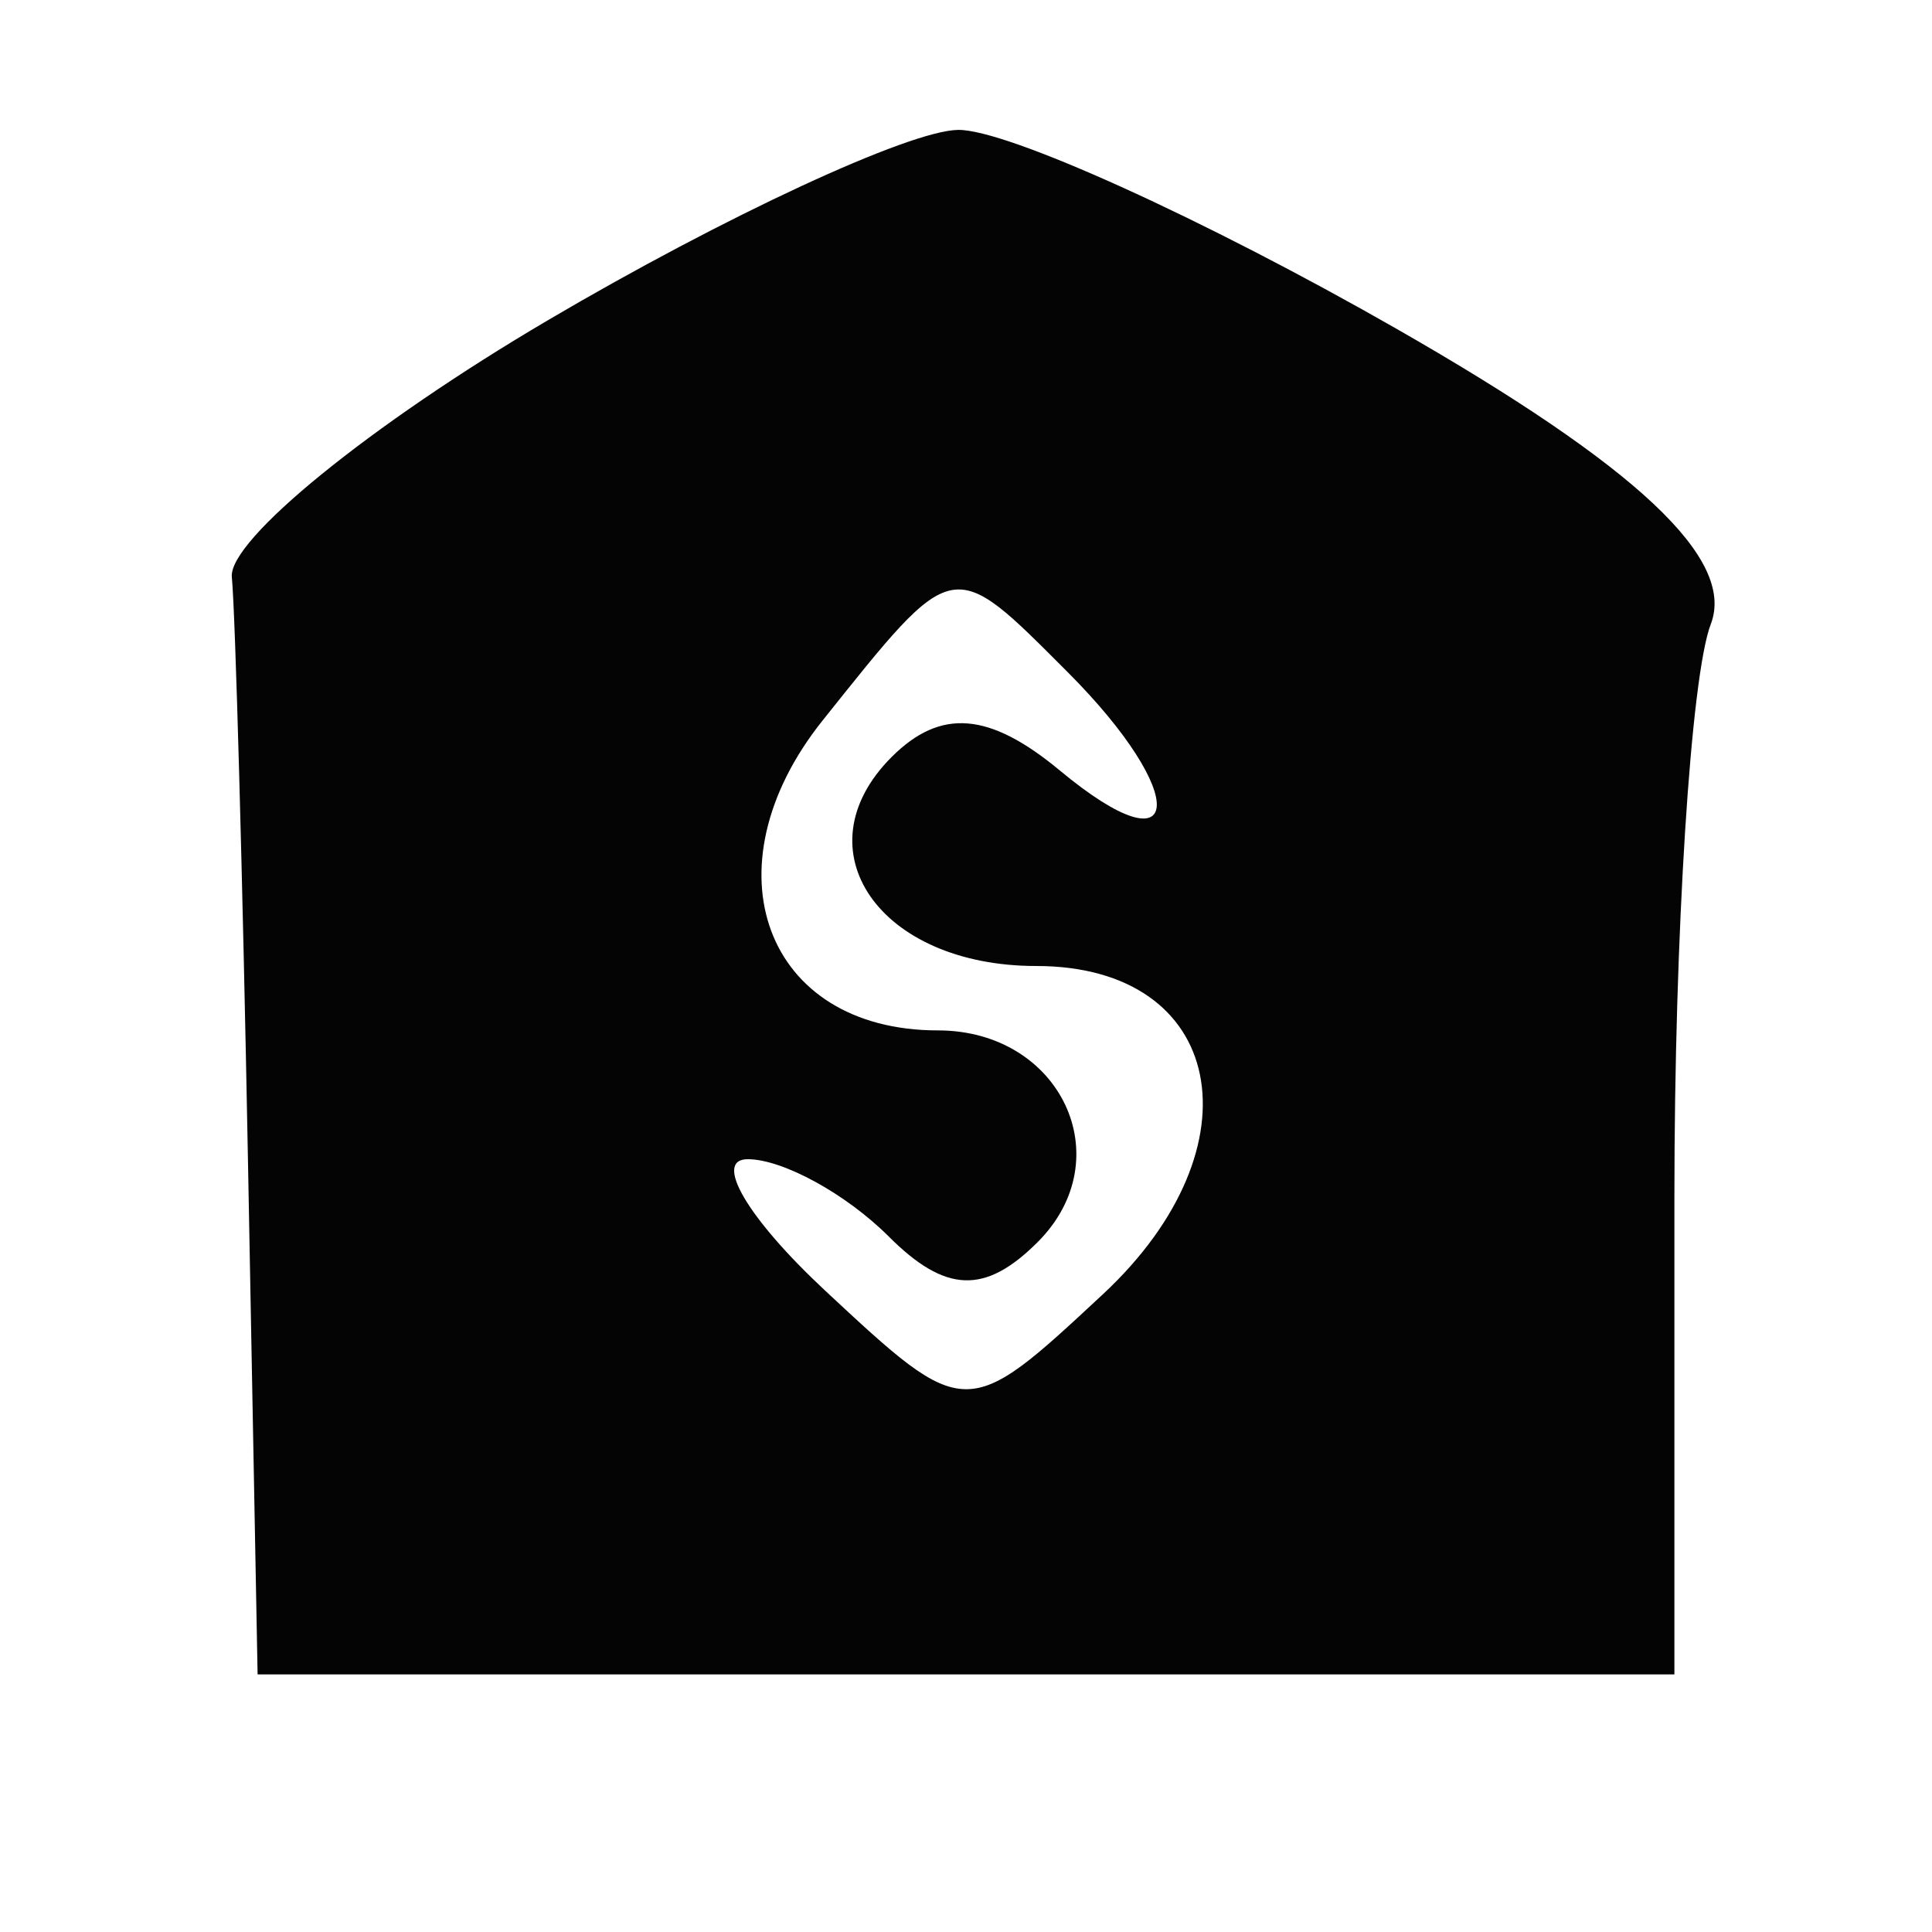 <svg xmlns="http://www.w3.org/2000/svg" width="30" height="30" viewBox="0 0 30 30" version="1.1"><path d="" stroke="none" fill="#080404" fill-rule="evenodd"/><path d="M 8.500 4.977 C 5.750 6.596, 3.545 8.388, 3.600 8.960 C 3.655 9.532, 3.767 13.600, 3.850 18 L 4 26 15 26 L 26 26 26 18.582 C 26 14.502, 26.254 10.501, 26.565 9.692 C 26.953 8.681, 25.429 7.248, 21.693 5.110 C 18.703 3.400, 15.636 2.008, 14.878 2.017 C 14.120 2.026, 11.250 3.358, 8.500 4.977 M 12.773 11.188 C 10.942 13.481, 11.879 16, 14.563 16 C 16.473 16, 17.411 17.989, 16.113 19.287 C 15.296 20.104, 14.681 20.081, 13.800 19.200 C 13.140 18.540, 12.155 18, 11.611 18 C 11.068 18, 11.608 18.918, 12.811 20.039 C 14.994 22.073, 15.005 22.073, 17.128 20.095 C 19.592 17.800, 19.022 15, 16.090 15 C 13.655 15, 12.405 13.195, 13.845 11.755 C 14.605 10.995, 15.362 11.055, 16.458 11.965 C 18.399 13.576, 18.490 12.348, 16.571 10.429 C 14.767 8.624, 14.832 8.611, 12.773 11.188" stroke="none" fill="#040404" fill-rule="evenodd"/></svg>
